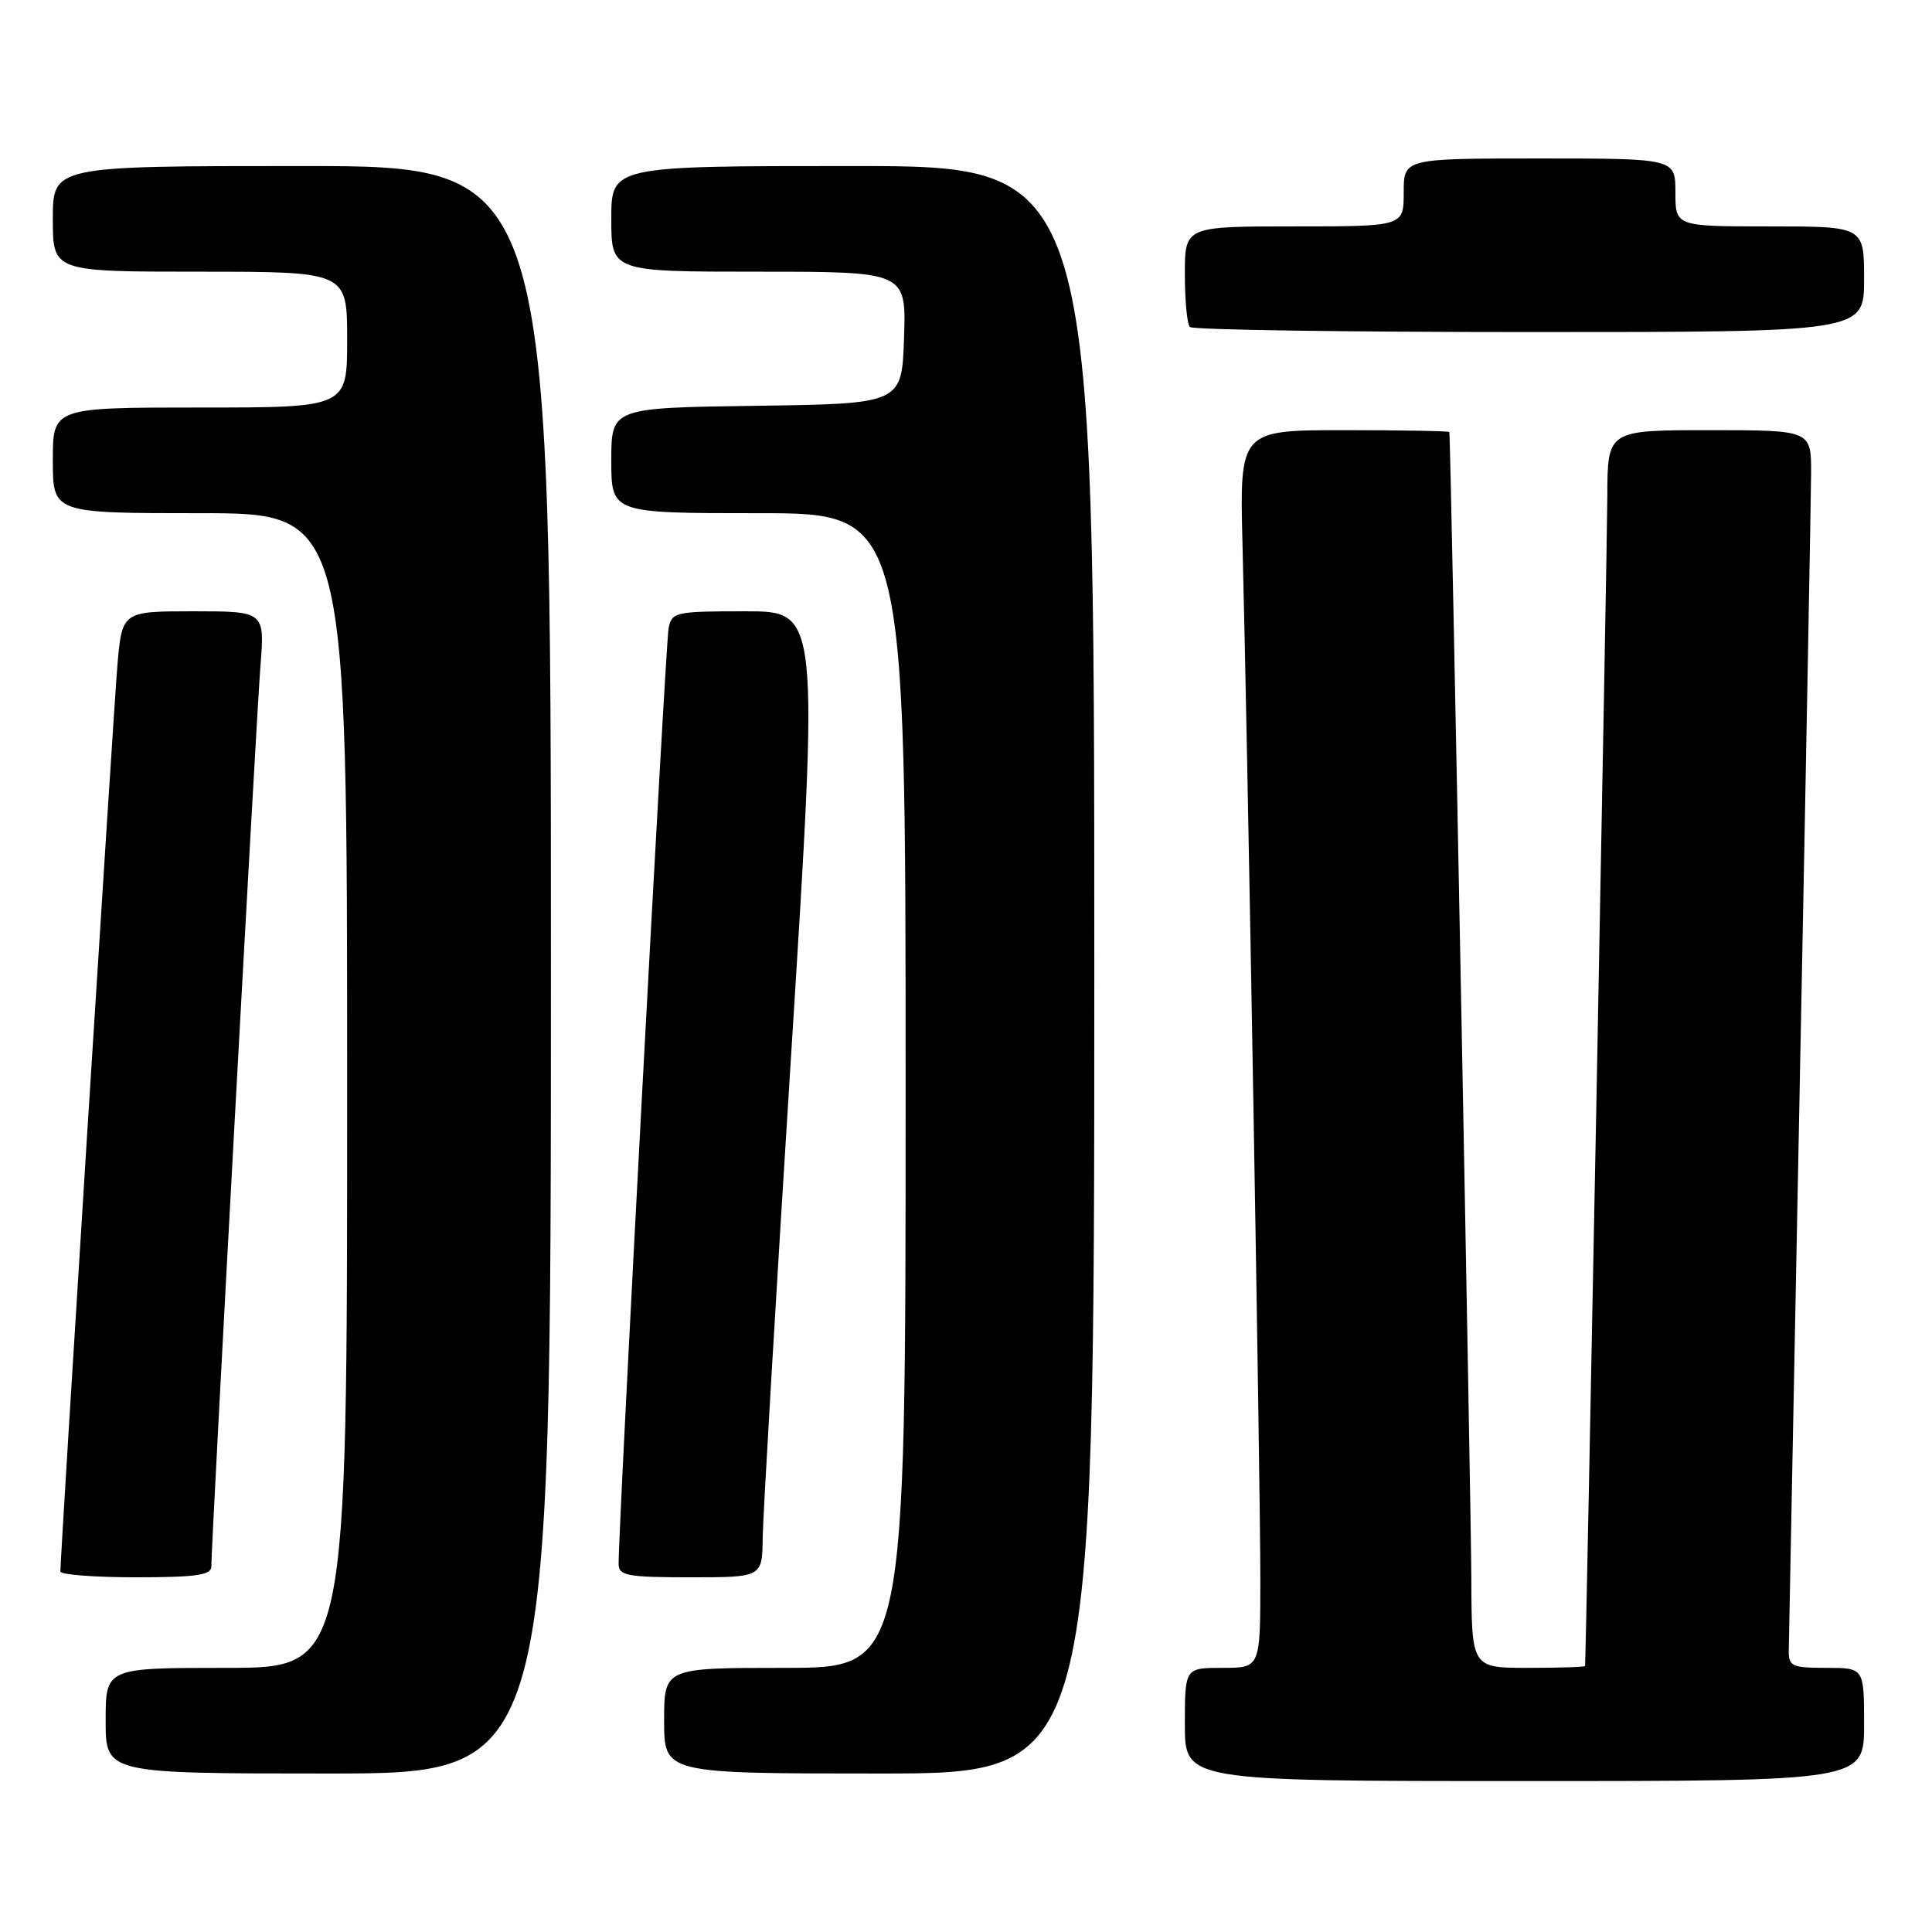 <?xml version="1.0" encoding="UTF-8" standalone="no"?>
<!DOCTYPE svg PUBLIC "-//W3C//DTD SVG 1.1//EN" "http://www.w3.org/Graphics/SVG/1.1/DTD/svg11.dtd" >
<svg xmlns="http://www.w3.org/2000/svg" xmlns:xlink="http://www.w3.org/1999/xlink" version="1.1" viewBox="0 0 256 256">
 <g >
 <path fill="currentColor"
d=" M 247.00 228.50 C 247.00 221.00 247.00 221.00 242.00 221.00 C 237.47 221.00 237.00 220.79 237.02 218.75 C 237.04 217.51 237.70 183.20 238.50 142.50 C 239.30 101.80 239.96 65.91 239.98 62.75 C 240.00 57.00 240.00 57.00 226.50 57.00 C 213.00 57.00 213.00 57.00 212.98 65.75 C 212.96 72.45 210.16 219.59 210.03 220.75 C 210.01 220.89 206.62 221.00 202.50 221.00 C 195.00 221.00 195.00 221.00 194.96 209.25 C 194.93 199.57 192.22 58.06 192.05 57.25 C 192.02 57.11 185.76 57.00 178.12 57.00 C 164.25 57.00 164.25 57.00 164.64 72.25 C 165.30 97.88 167.01 196.76 167.00 209.25 C 167.00 221.00 167.00 221.00 162.00 221.00 C 157.00 221.00 157.00 221.00 157.00 228.50 C 157.00 236.00 157.00 236.00 202.00 236.00 C 247.00 236.00 247.00 236.00 247.00 228.50 Z  M 73.00 128.50 C 73.00 22.00 73.00 22.00 40.00 22.00 C 7.00 22.00 7.00 22.00 7.00 29.00 C 7.00 36.00 7.00 36.00 26.50 36.00 C 46.00 36.00 46.00 36.00 46.00 45.00 C 46.00 54.00 46.00 54.00 26.50 54.00 C 7.00 54.00 7.00 54.00 7.00 61.00 C 7.00 68.00 7.00 68.00 26.50 68.00 C 46.00 68.00 46.00 68.00 46.00 144.50 C 46.00 221.00 46.00 221.00 30.00 221.00 C 14.00 221.00 14.00 221.00 14.00 228.00 C 14.00 235.00 14.00 235.00 43.50 235.00 C 73.00 235.00 73.00 235.00 73.00 128.50 Z  M 145.00 128.50 C 145.00 22.00 145.00 22.00 113.00 22.00 C 81.00 22.00 81.00 22.00 81.00 29.00 C 81.00 36.00 81.00 36.00 100.54 36.00 C 120.08 36.00 120.08 36.00 119.79 44.75 C 119.50 53.50 119.50 53.50 100.25 53.77 C 81.00 54.04 81.00 54.04 81.00 61.02 C 81.00 68.00 81.00 68.00 100.50 68.00 C 120.00 68.00 120.00 68.00 120.00 144.50 C 120.00 221.00 120.00 221.00 104.00 221.00 C 88.00 221.00 88.00 221.00 88.00 228.00 C 88.00 235.00 88.00 235.00 116.50 235.00 C 145.00 235.00 145.00 235.00 145.00 128.50 Z  M 28.00 207.58 C 28.00 204.48 33.97 95.03 34.51 88.25 C 35.08 81.00 35.08 81.00 25.63 81.00 C 16.17 81.00 16.17 81.00 15.55 88.25 C 15.03 94.45 8.00 206.07 8.00 208.23 C 8.00 208.65 12.50 209.00 18.00 209.00 C 25.97 209.00 28.00 208.71 28.00 207.58 Z  M 101.06 203.75 C 101.10 200.86 102.79 172.06 104.83 139.75 C 108.53 81.00 108.53 81.00 98.79 81.00 C 89.48 81.00 89.02 81.10 88.59 83.25 C 88.19 85.28 81.90 203.09 81.97 207.25 C 82.00 208.79 83.13 209.00 91.50 209.00 C 101.00 209.00 101.00 209.00 101.06 203.75 Z  M 247.00 37.00 C 247.00 30.00 247.00 30.00 234.50 30.00 C 222.00 30.00 222.00 30.00 222.00 25.50 C 222.00 21.00 222.00 21.00 204.00 21.00 C 186.00 21.00 186.00 21.00 186.00 25.50 C 186.00 30.00 186.00 30.00 171.50 30.00 C 157.00 30.00 157.00 30.00 157.00 36.33 C 157.00 39.82 157.30 42.97 157.67 43.33 C 158.03 43.70 178.28 44.00 202.67 44.00 C 247.00 44.00 247.00 44.00 247.00 37.00 Z "/>
</g>
</svg>
